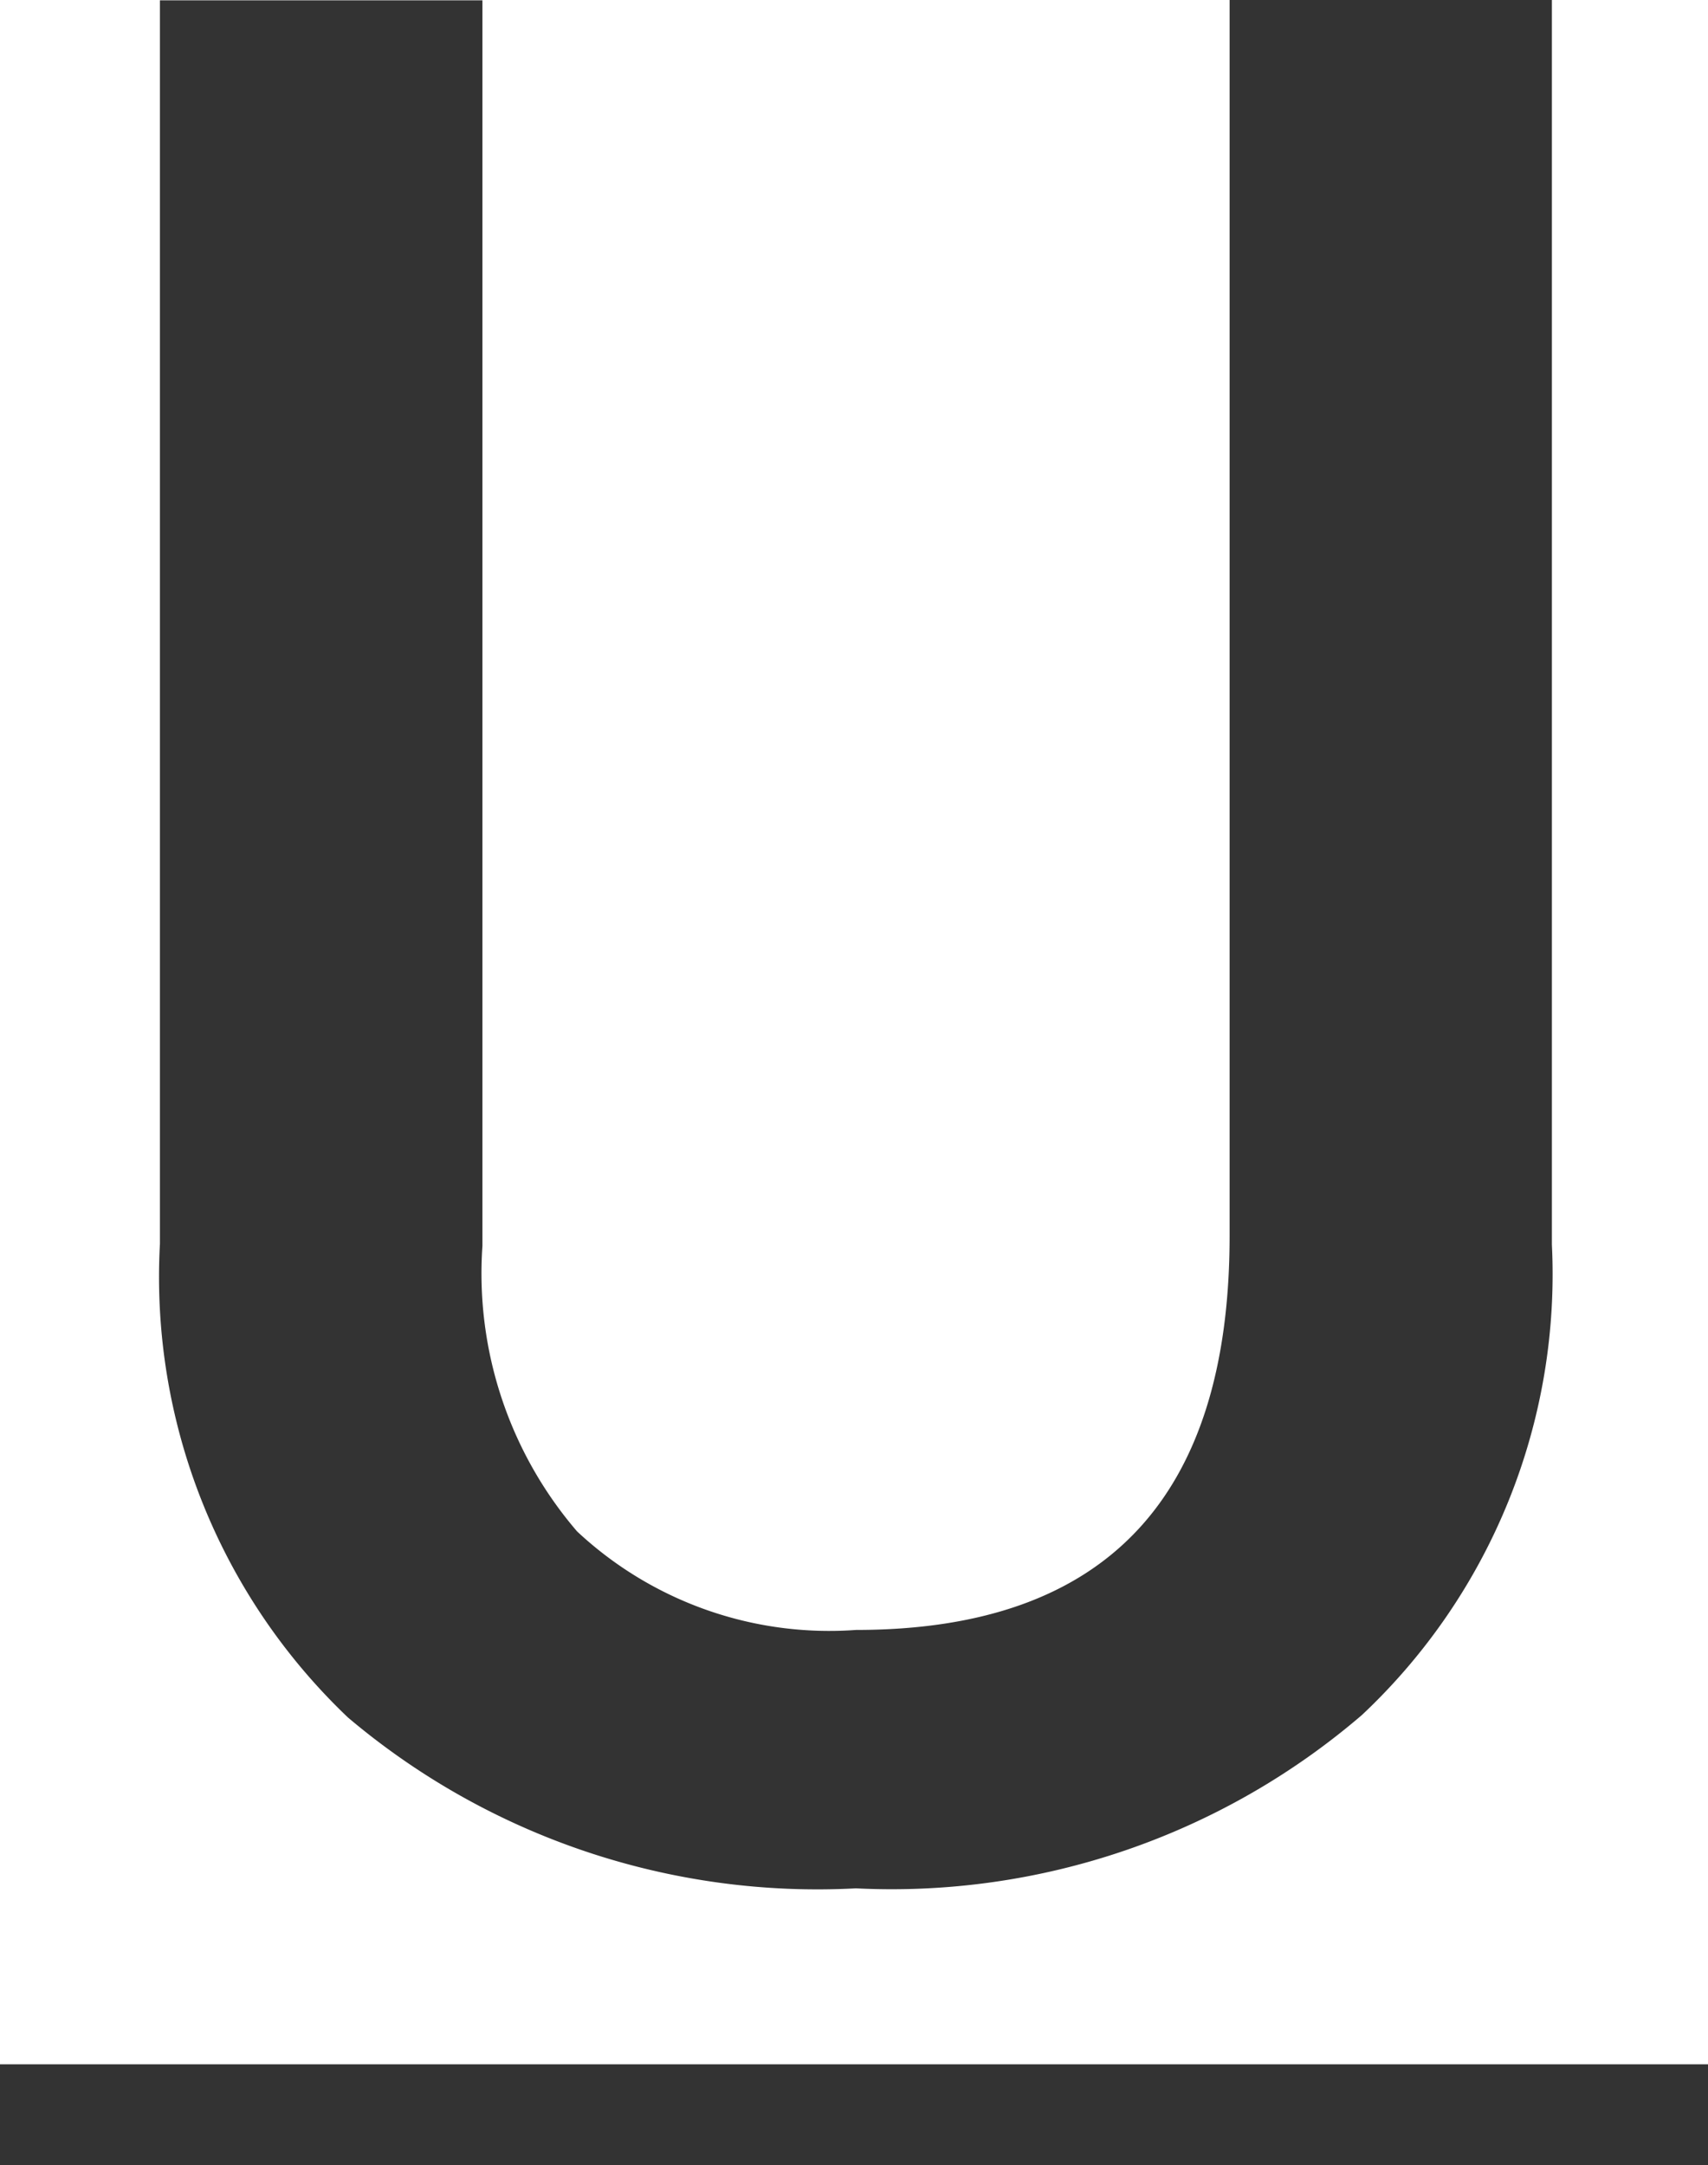 <svg xmlns="http://www.w3.org/2000/svg" width="16.948" height="21.484" viewBox="0 0 16.948 21.484">
  <path  data-name="Path 3510" d="M6.925-18.484V-6.132A6,6,0,0,1,5.04-1.466,7.161,7.161,0,0,1,.019.254a7.212,7.212,0,0,1-5.04-1.695,6.032,6.032,0,0,1-1.866-4.7v-12.34h3.2V-6.119a3.928,3.928,0,0,0,.939,2.831,3.665,3.665,0,0,0,2.768.978q3.707,0,3.707-3.91V-18.484ZM-8.474,2H8.474V3H-8.474Z" transform="translate(8.474 18.484)" opacity="0.8"/>
</svg>
